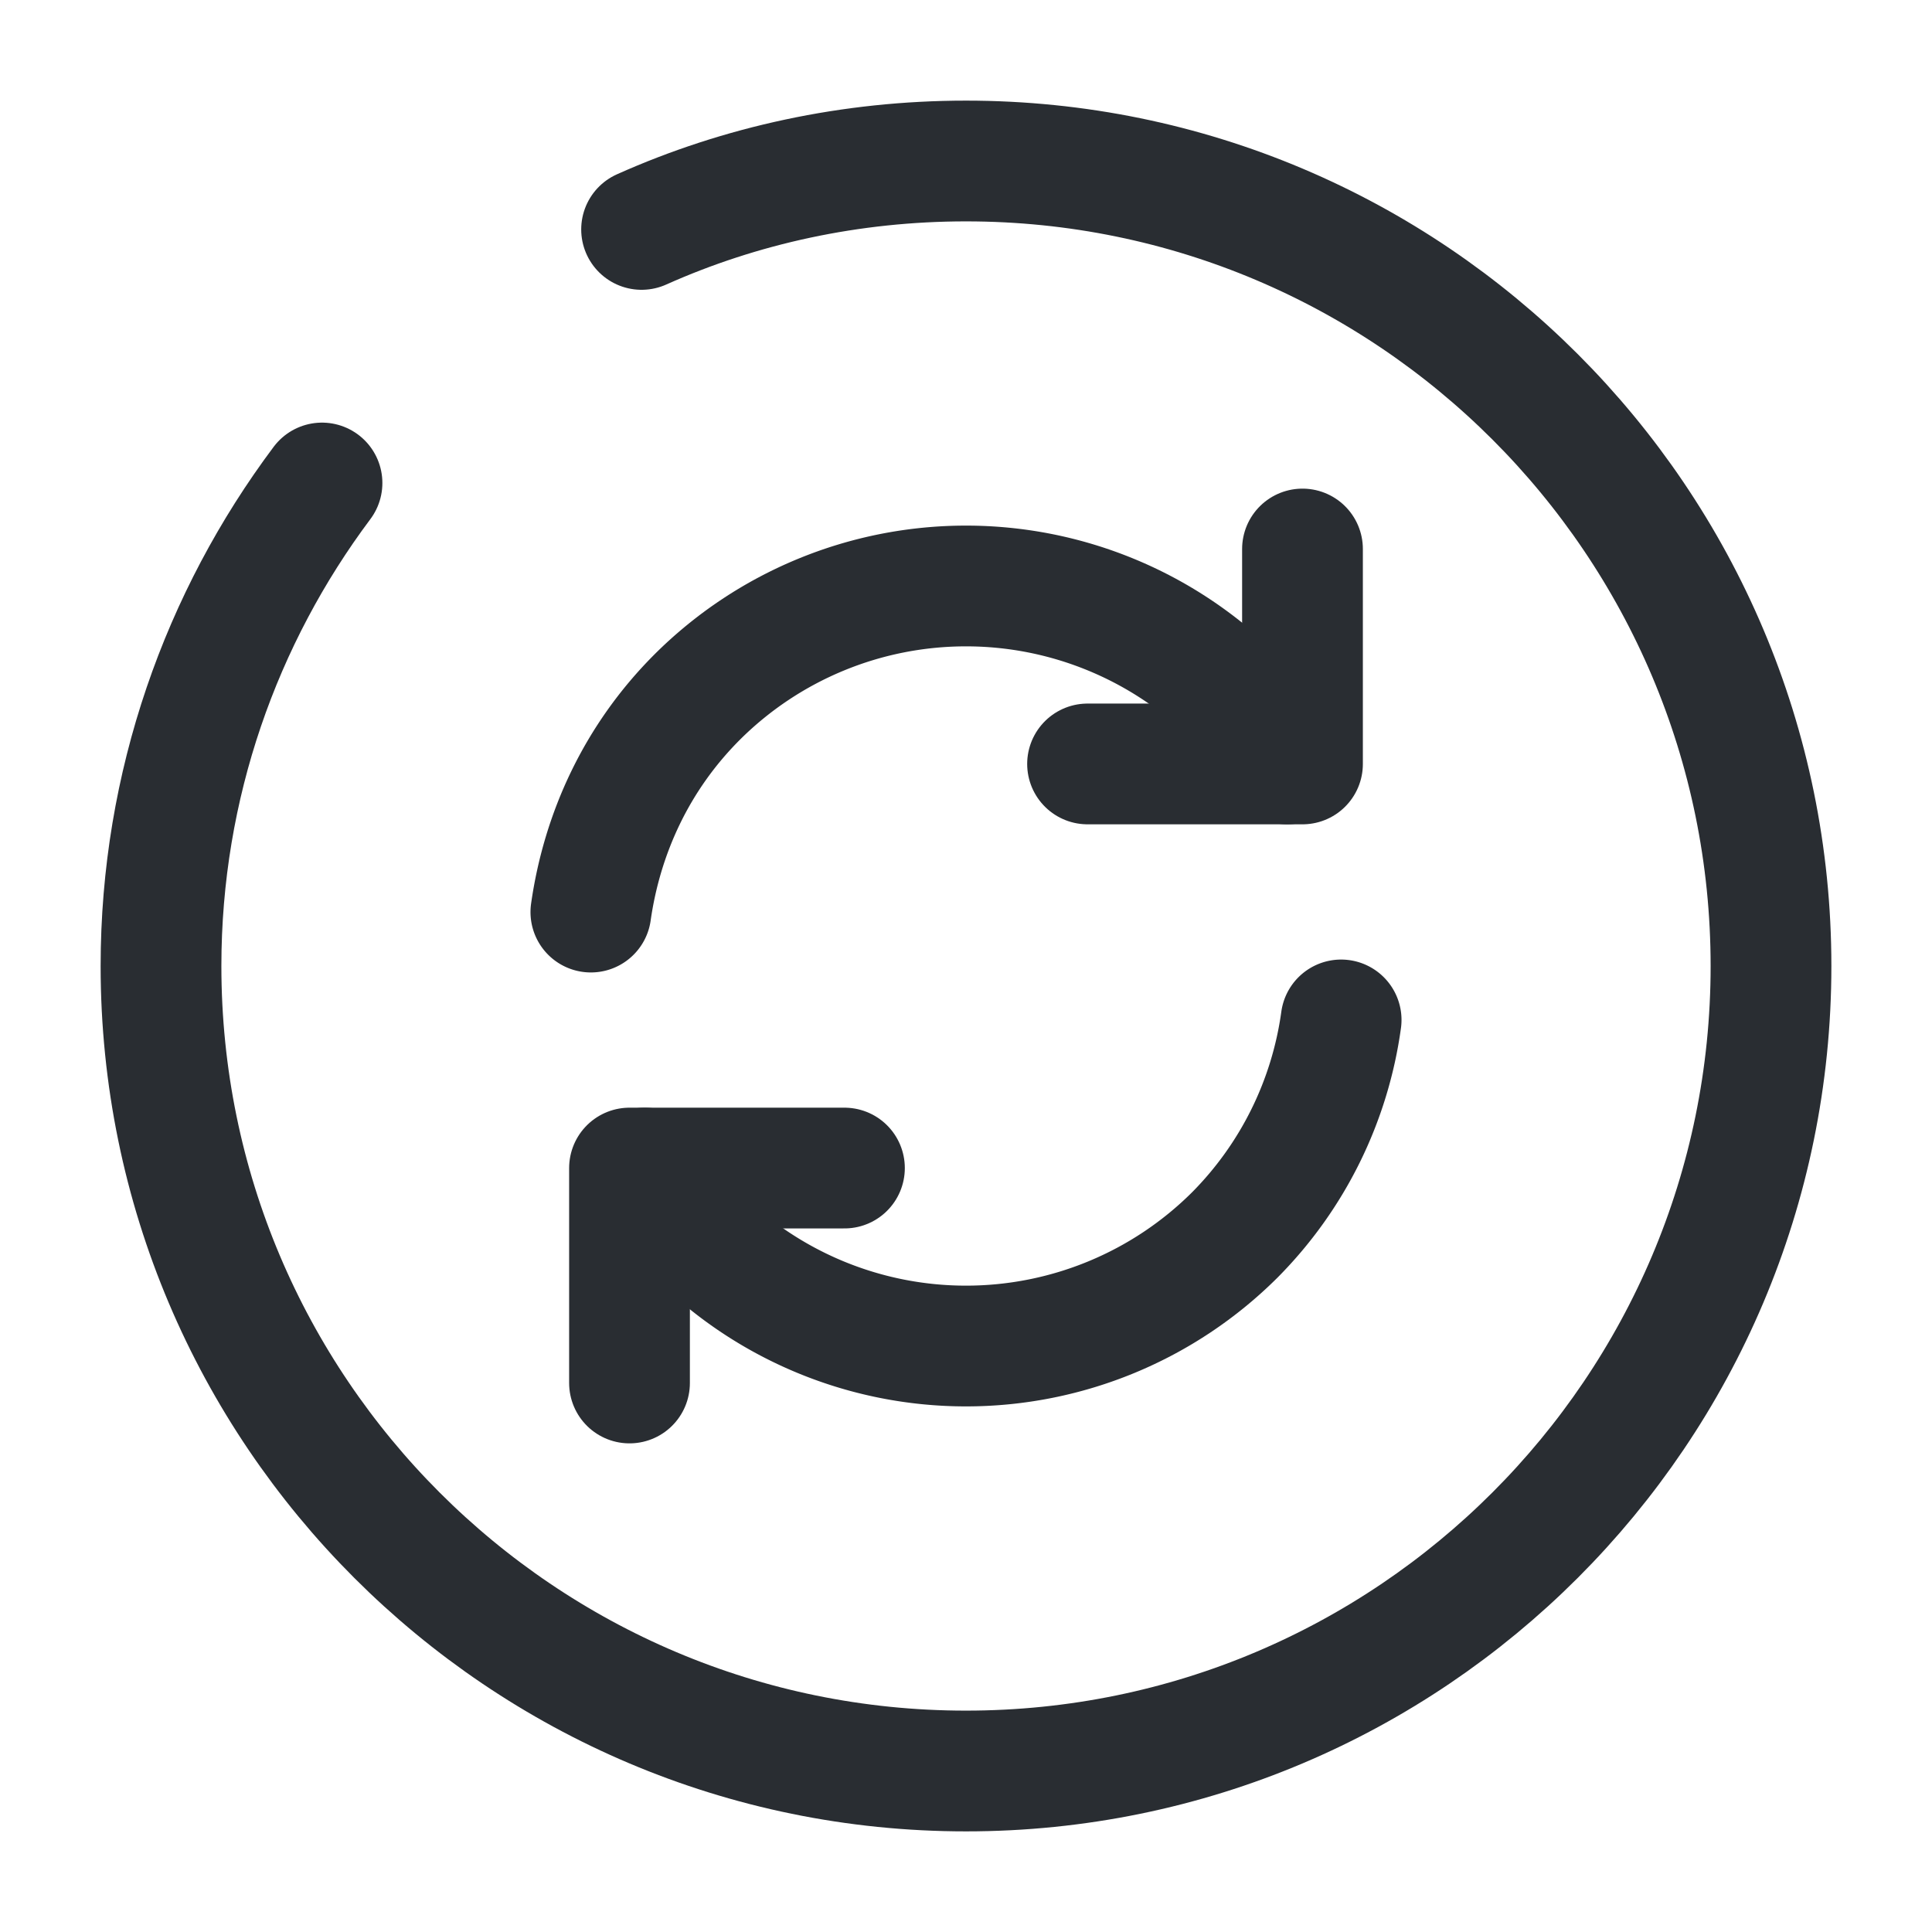 <svg xmlns="http://www.w3.org/2000/svg" fill="none" viewBox="0 0 24 24"><path stroke="#292D32" stroke-linecap="round" stroke-linejoin="round" stroke-width="1.5" d="M8.01 14.51c.18.3.4.58.65.83a4.73 4.73 0 0 0 6.68 0 4.7 4.7 0 0 0 1.32-2.67m-9.32-1.34c.14-.98.57-1.92 1.32-2.67a4.73 4.73 0 0 1 6.68 0c.26.26.47.54.65.83"/><path stroke="#292D32" stroke-linecap="round" stroke-linejoin="round" stroke-width="1.5" d="M7.82 17.18v-2.67h2.67m5.69-7.69v2.67h-2.67"/><path stroke="#292D32" stroke-linecap="round" stroke-linejoin="round" stroke-width="1.5" d="M4 6c-1.25 1.67-2 3.75-2 6 0 5.52 4.48 10 10 10s10-4.48 10-10S17.52 2 12 2c-1.43 0-2.8.3-4.03.85"/></svg>